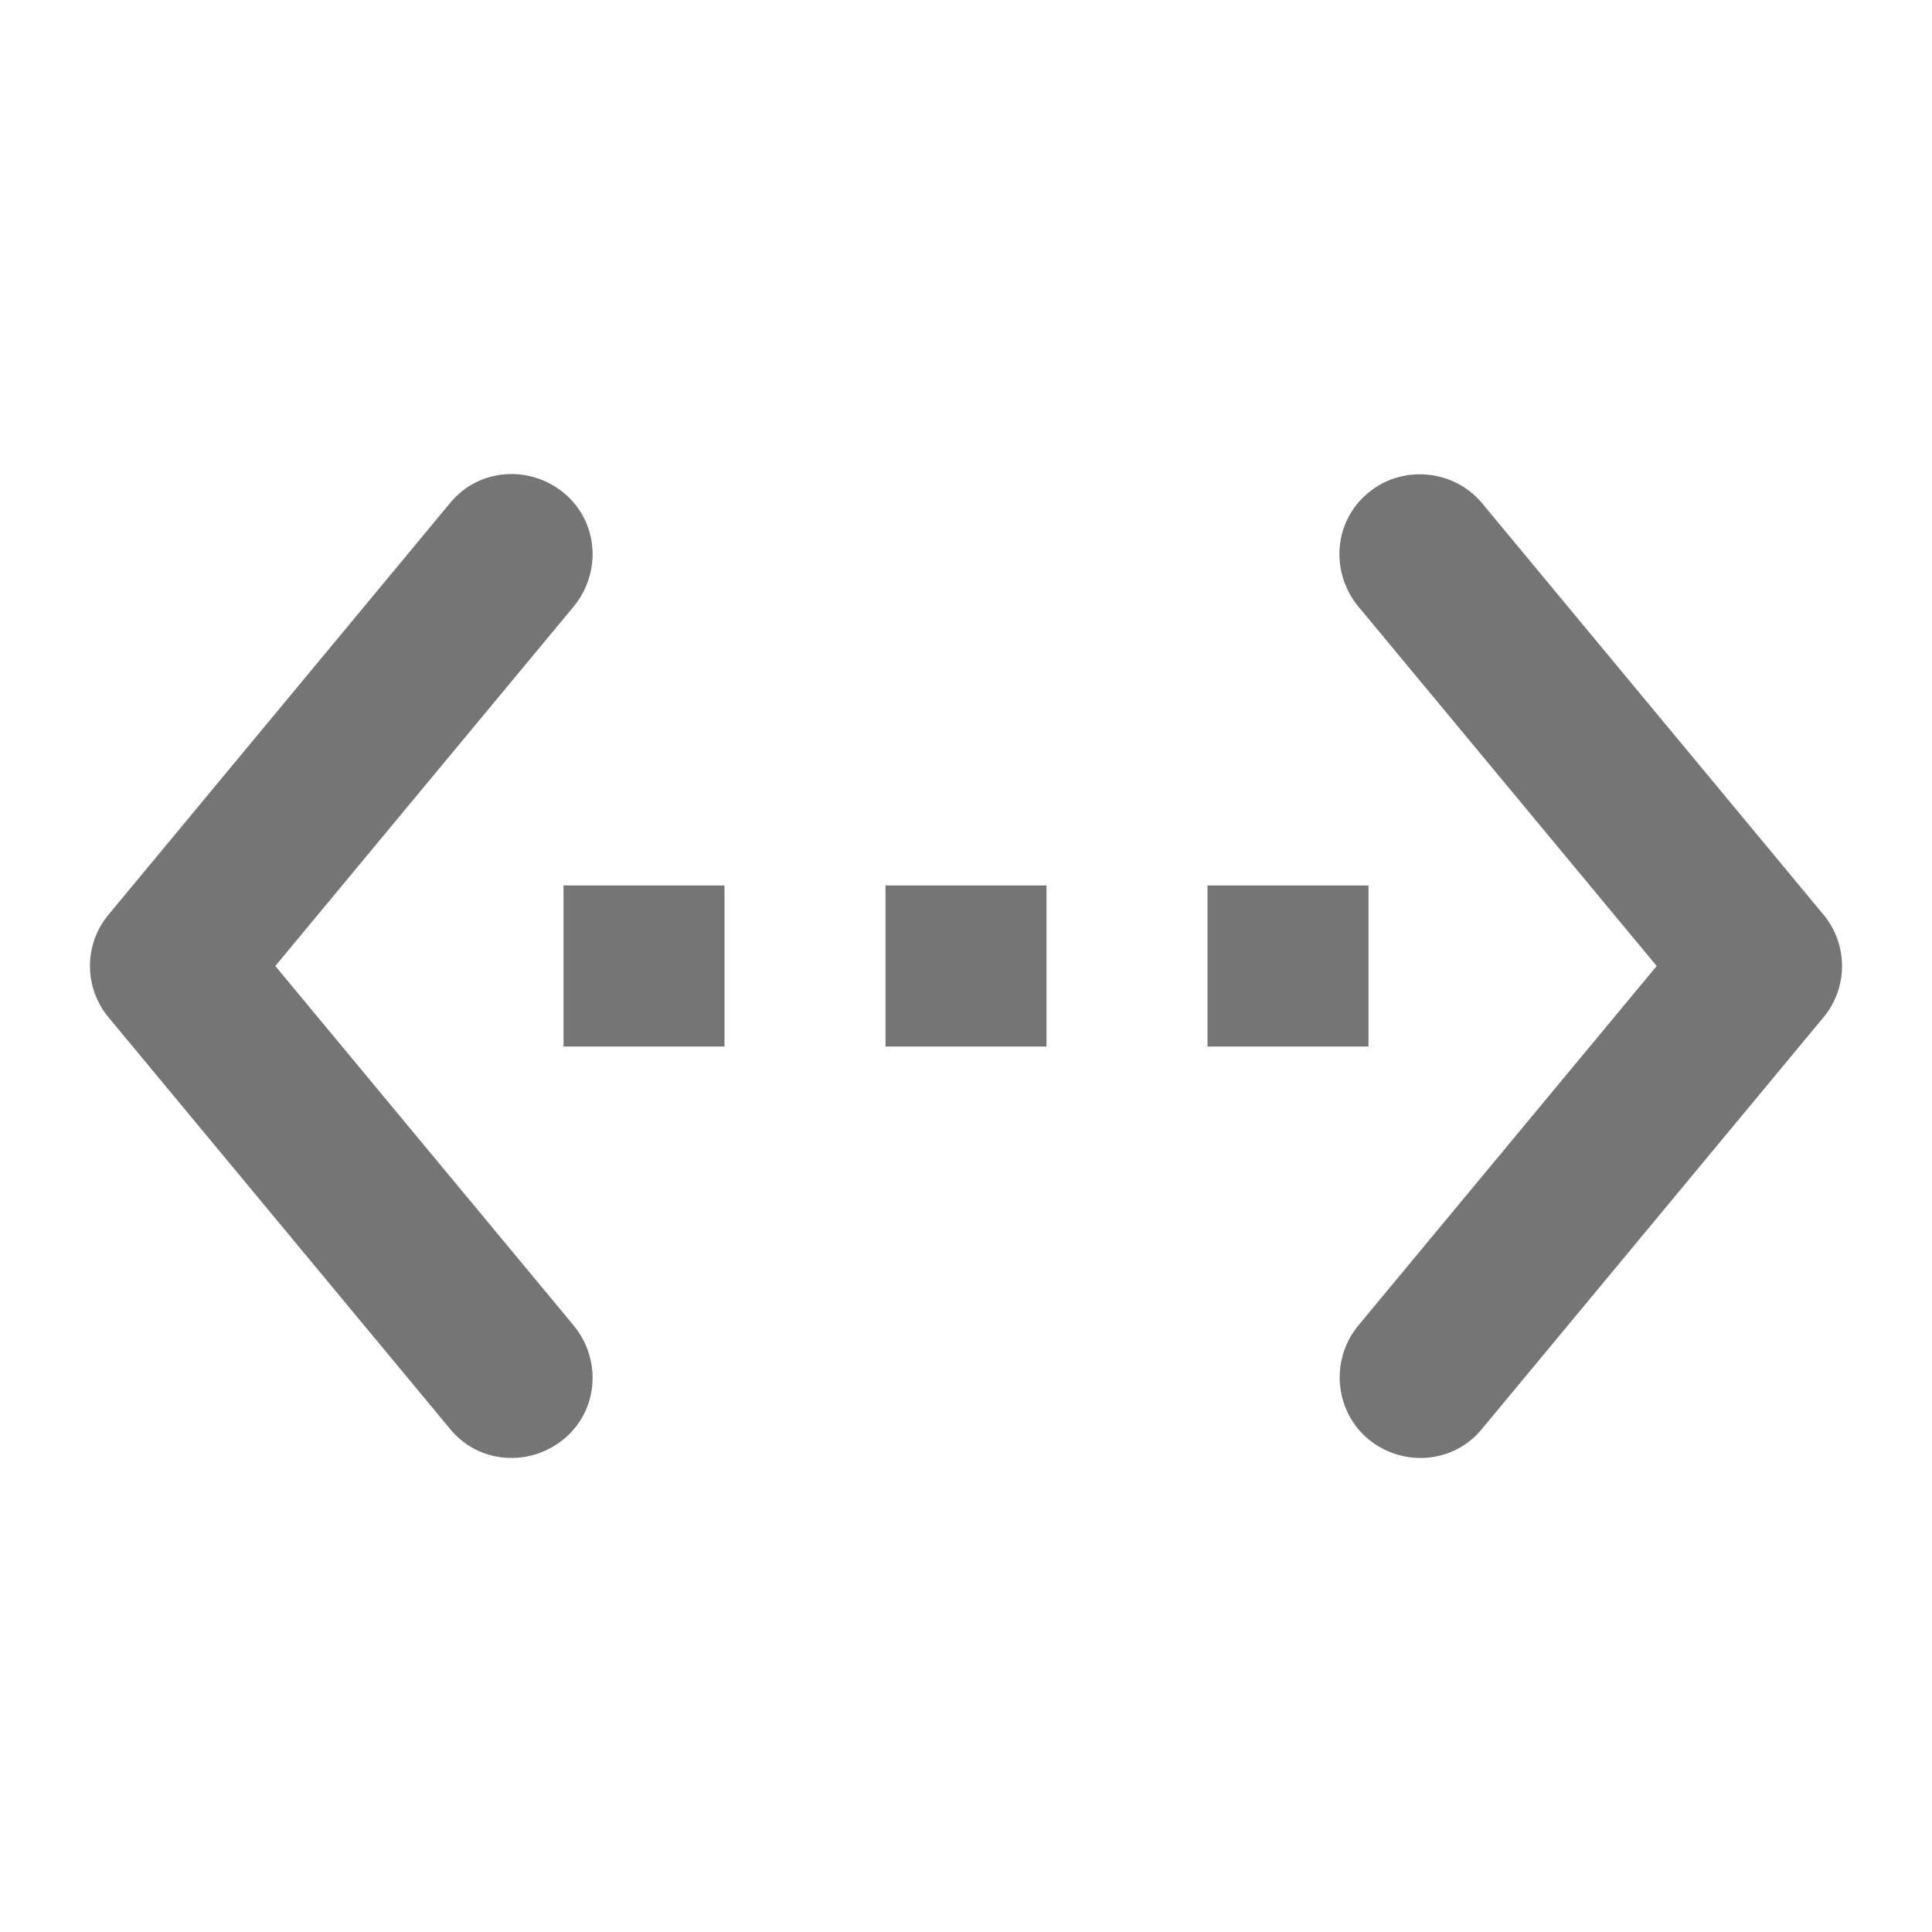 <svg width="24" height="24" viewBox="0 0 24 24" fill="none" xmlns="http://www.w3.org/2000/svg">
<g id="settings_ethernet_24px">
<path id="icon/action/settings_ethernet_24px" fill-rule="evenodd" clip-rule="evenodd" d="M7 6.12C6.57 5.77 5.94 5.82 5.59 6.25L1.35 11.36C1.04 11.73 1.04 12.27 1.35 12.64L5.59 17.75C5.94 18.18 6.57 18.23 7 17.88C7.43 17.53 7.48 16.9 7.13 16.47L3.42 12L7.13 7.53C7.48 7.1 7.43 6.47 7 6.12ZM7 13H9V11H7V13ZM15 11H17V13H15V11ZM11 13H13V11H11V13ZM16.87 7.53C16.52 7.1 16.57 6.47 17 6.12C17.42 5.77 18.06 5.83 18.41 6.25L22.65 11.36C22.96 11.73 22.96 12.27 22.65 12.64L18.41 17.75C18.06 18.18 17.43 18.23 17 17.88C16.58 17.53 16.52 16.9 16.87 16.47L20.58 12L16.87 7.53Z" fill="black" fill-opacity="0.54"/>
</g>
</svg>
